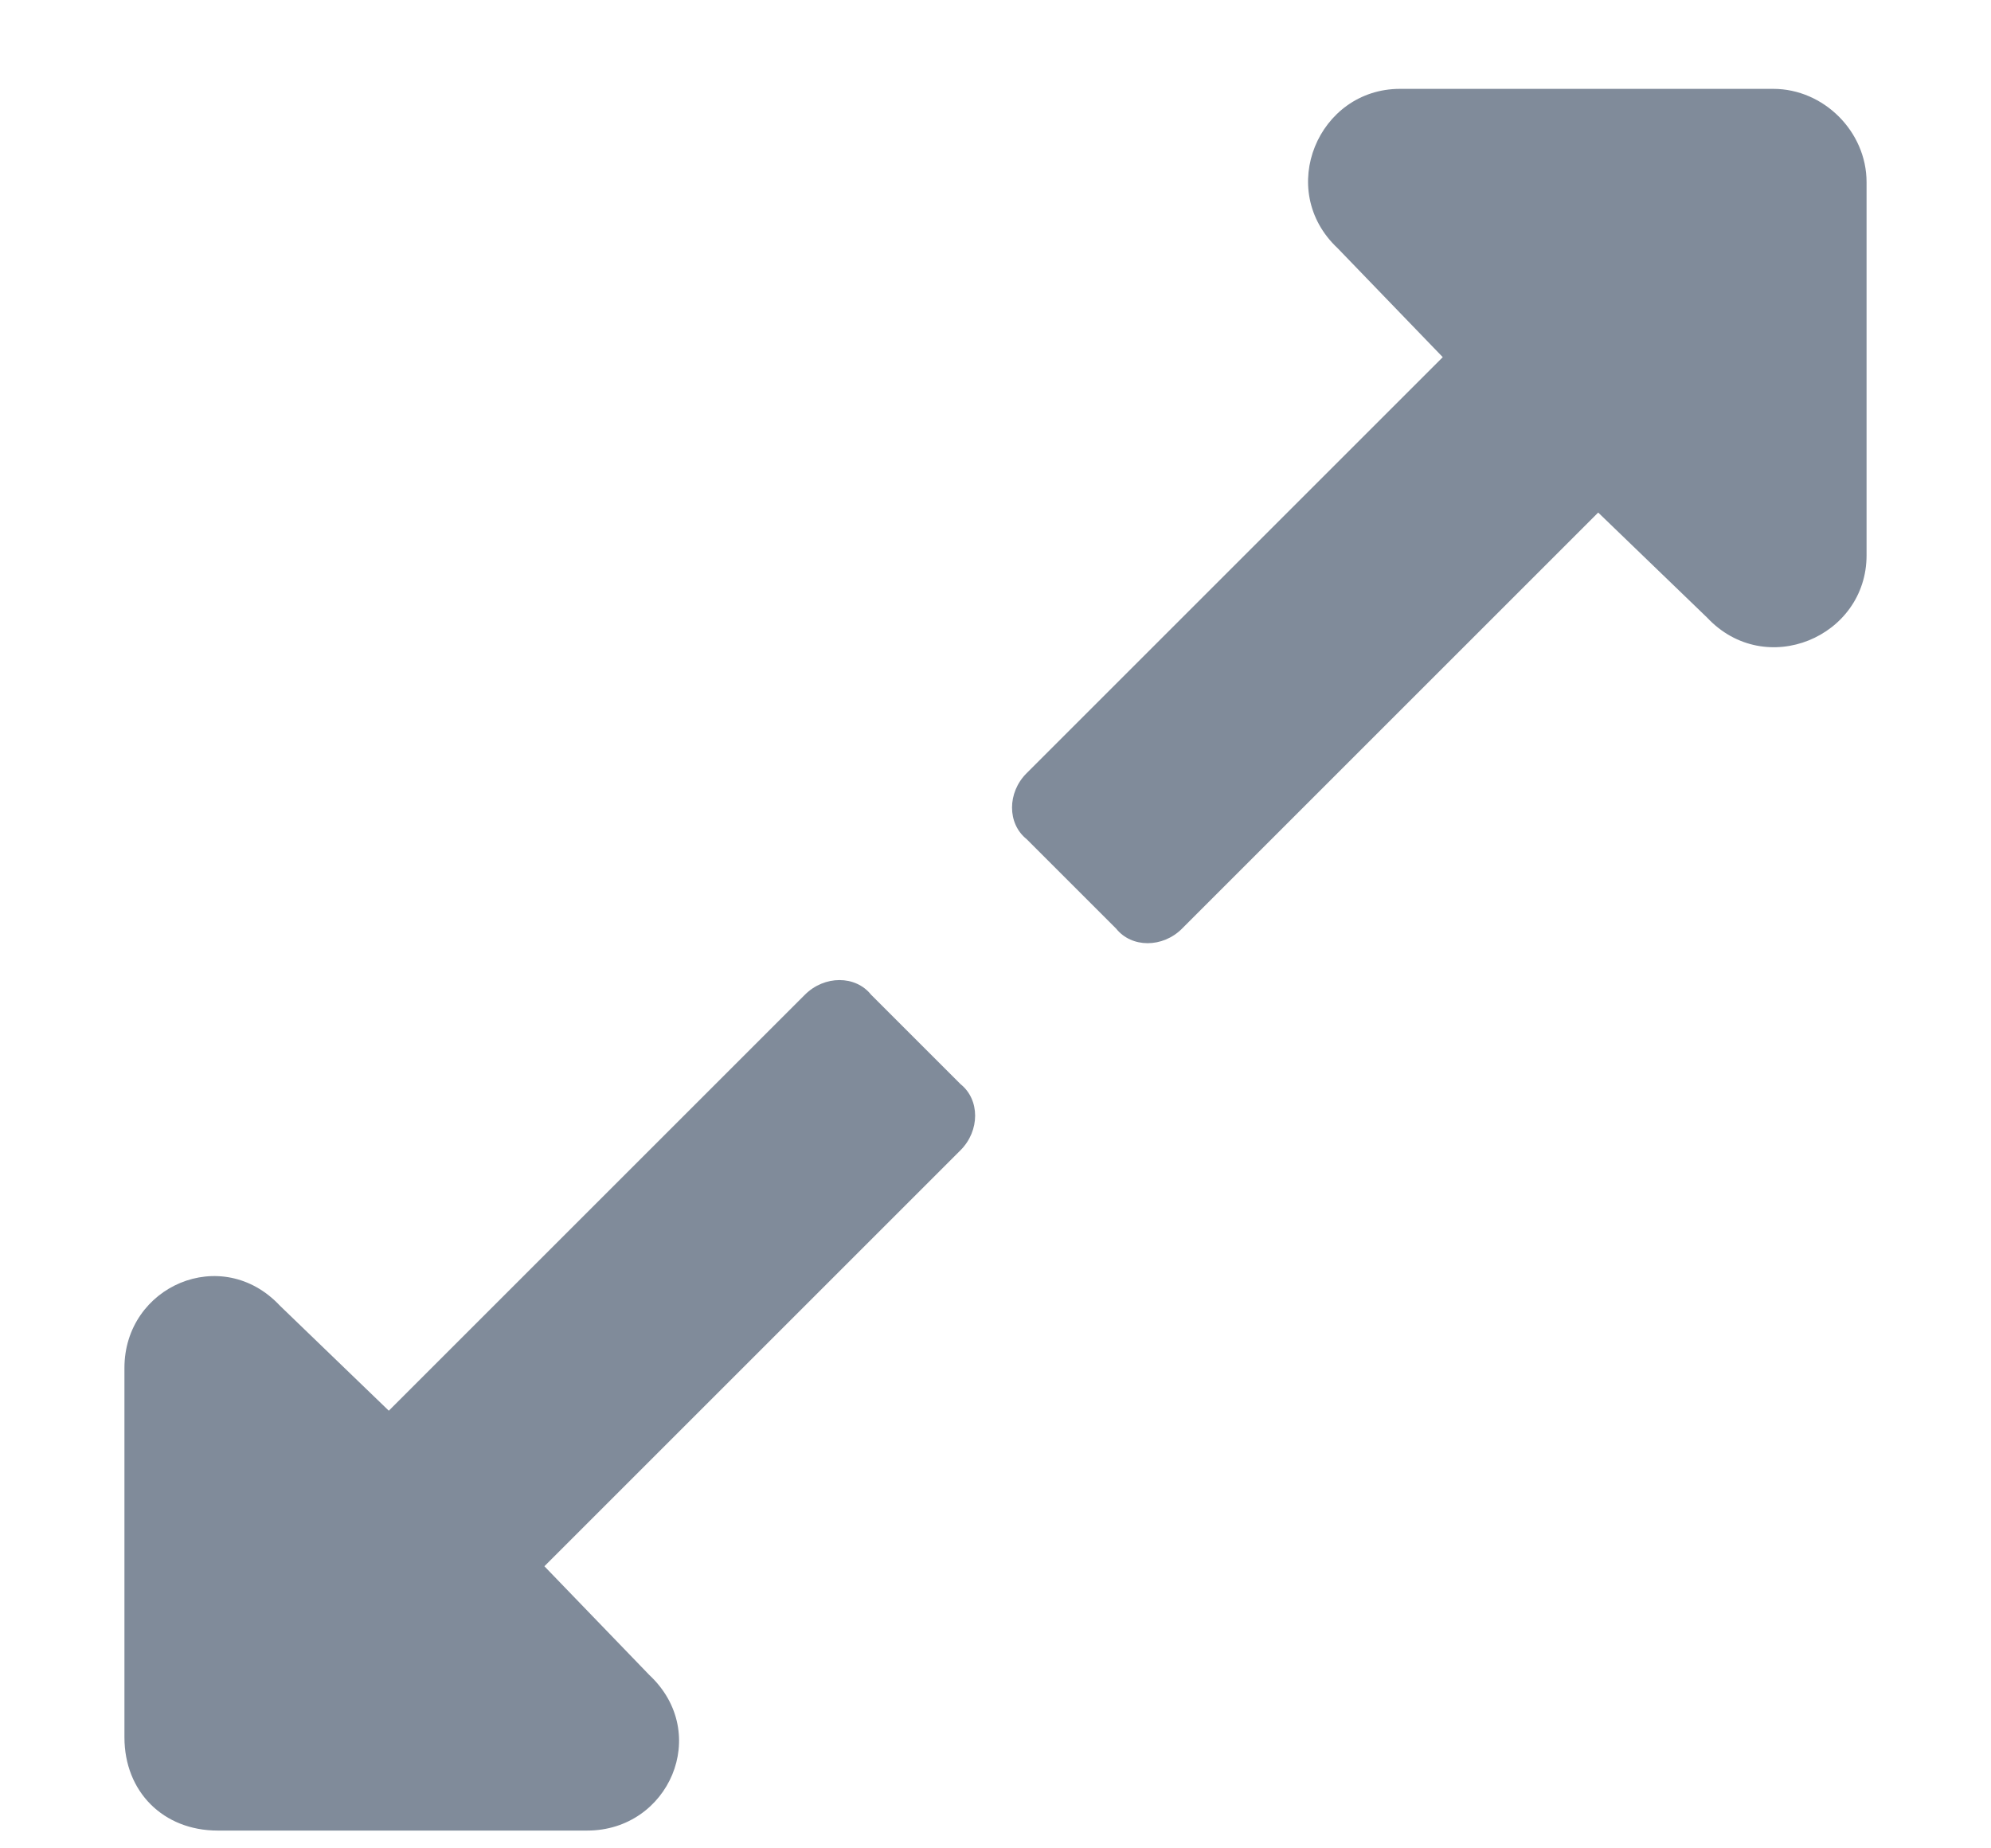 <svg width="14" height="13" viewBox="0 0 14 13" fill="none" xmlns="http://www.w3.org/2000/svg">
<path d="M13.125 1.281C13.125 0.926 12.824 0.625 12.469 0.625H9.844C9.27 0.625 8.969 1.336 9.406 1.746L10.145 2.512L7.219 5.438C7.082 5.574 7.082 5.793 7.219 5.902L7.848 6.531C7.957 6.668 8.176 6.668 8.312 6.531L11.238 3.605L12.004 4.344C12.414 4.781 13.125 4.48 13.125 3.906V1.281ZM5.66 6.996L2.734 9.922L1.969 9.184C1.559 8.746 0.875 9.047 0.875 9.621V12.219C0.875 12.602 1.148 12.875 1.531 12.875H4.129C4.703 12.875 5.004 12.191 4.566 11.781L3.828 11.016L6.754 8.09C6.891 7.953 6.891 7.734 6.754 7.625L6.125 6.996C6.016 6.859 5.797 6.859 5.66 6.996Z" fill="#808B9A"/>
</svg>
